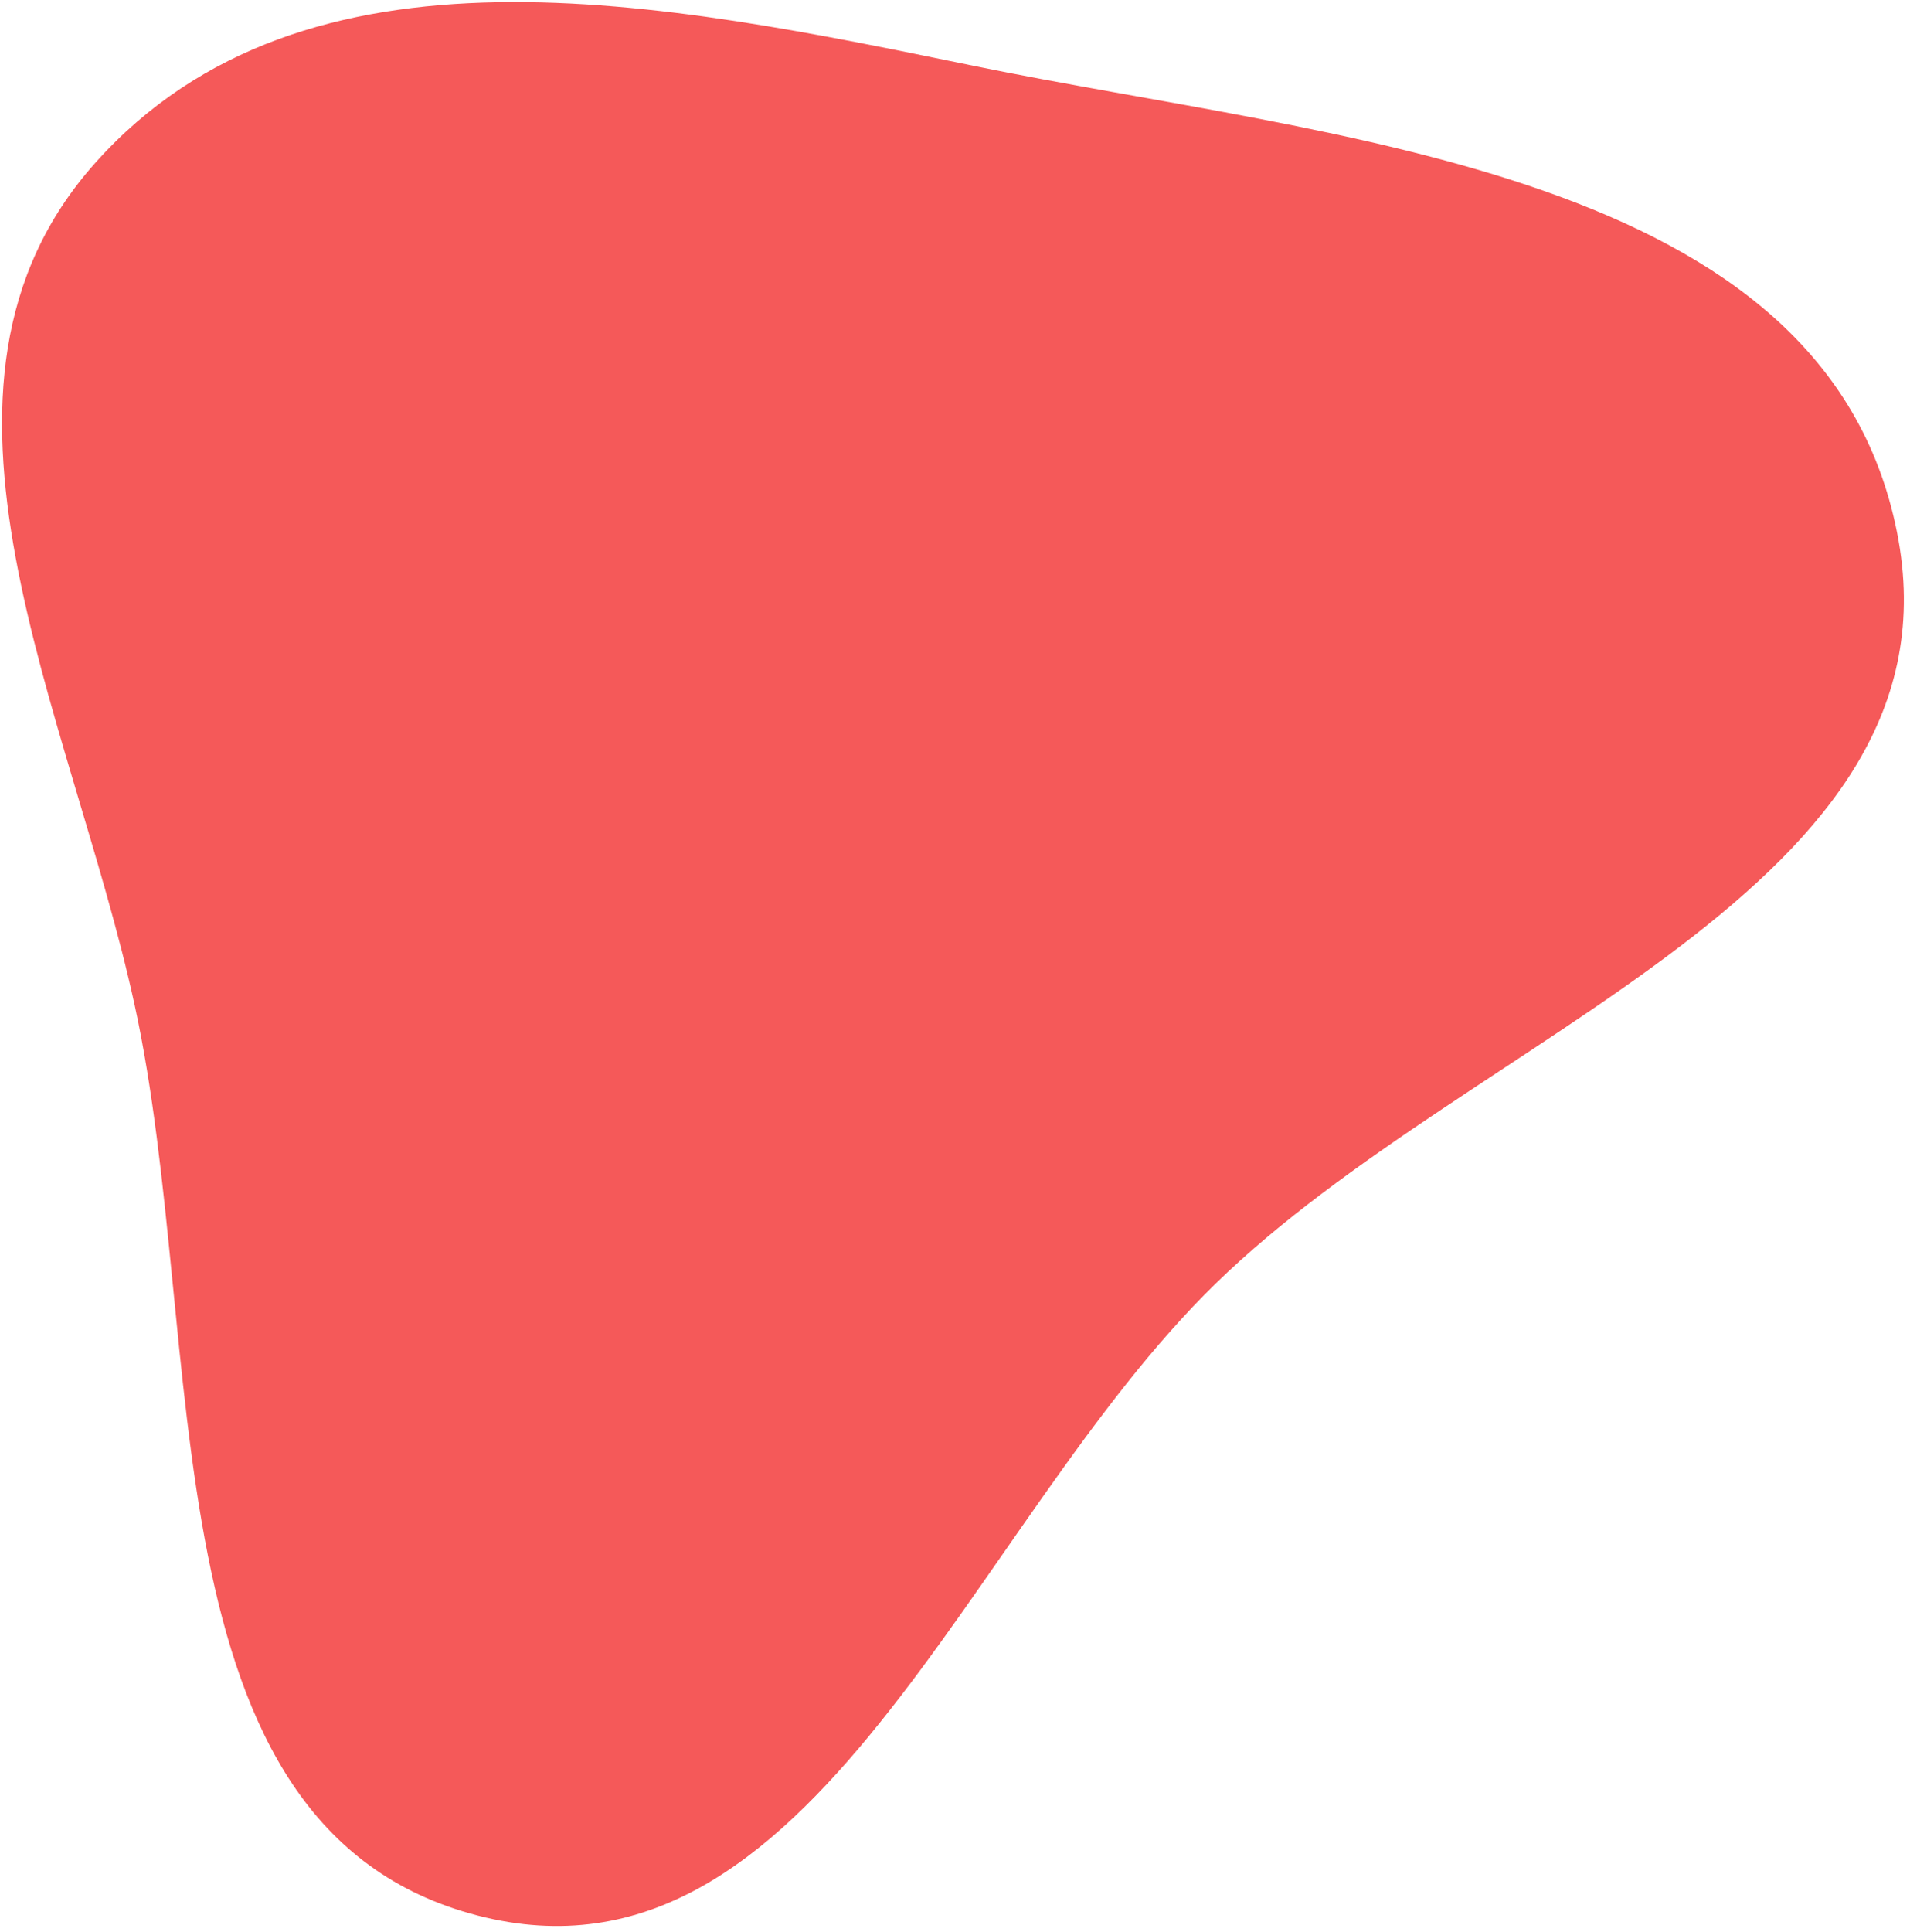 <?xml version="1.0" encoding="UTF-8" standalone="no"?>
<!DOCTYPE svg PUBLIC "-//W3C//DTD SVG 1.1//EN" "http://www.w3.org/Graphics/SVG/1.1/DTD/svg11.dtd">
<svg version="1.1" xmlns="http://www.w3.org/2000/svg" xmlns:xlink="http://www.w3.org/1999/xlink" preserveAspectRatio="xMidYMid meet" viewBox="301.007 293.544 934.079 944.603" width="930.08" height="940.6"><defs><path d="M347.64 373.12C450.5 258.03 625.87 294.69 777.08 325.68C954.16 361.99 1193.45 376.47 1228.73 553.76C1263.3 727.51 1022.42 797.39 895.55 921.03C774 1039.48 699.09 1272.43 534.75 1230.06C370.09 1187.61 403.09 950.84 366.82 784.71C335.42 640.9 249.54 482.87 347.64 373.12" id="b5bTD9vRbA"></path></defs><g><g><use xlink:href="#b5bTD9vRbA" opacity="1" fill="#f55959" fill-opacity="1"></use><g><use xlink:href="#b5bTD9vRbA" opacity="1" fill-opacity="0" stroke="#000000" stroke-width="1" stroke-opacity="0"></use></g></g></g></svg>